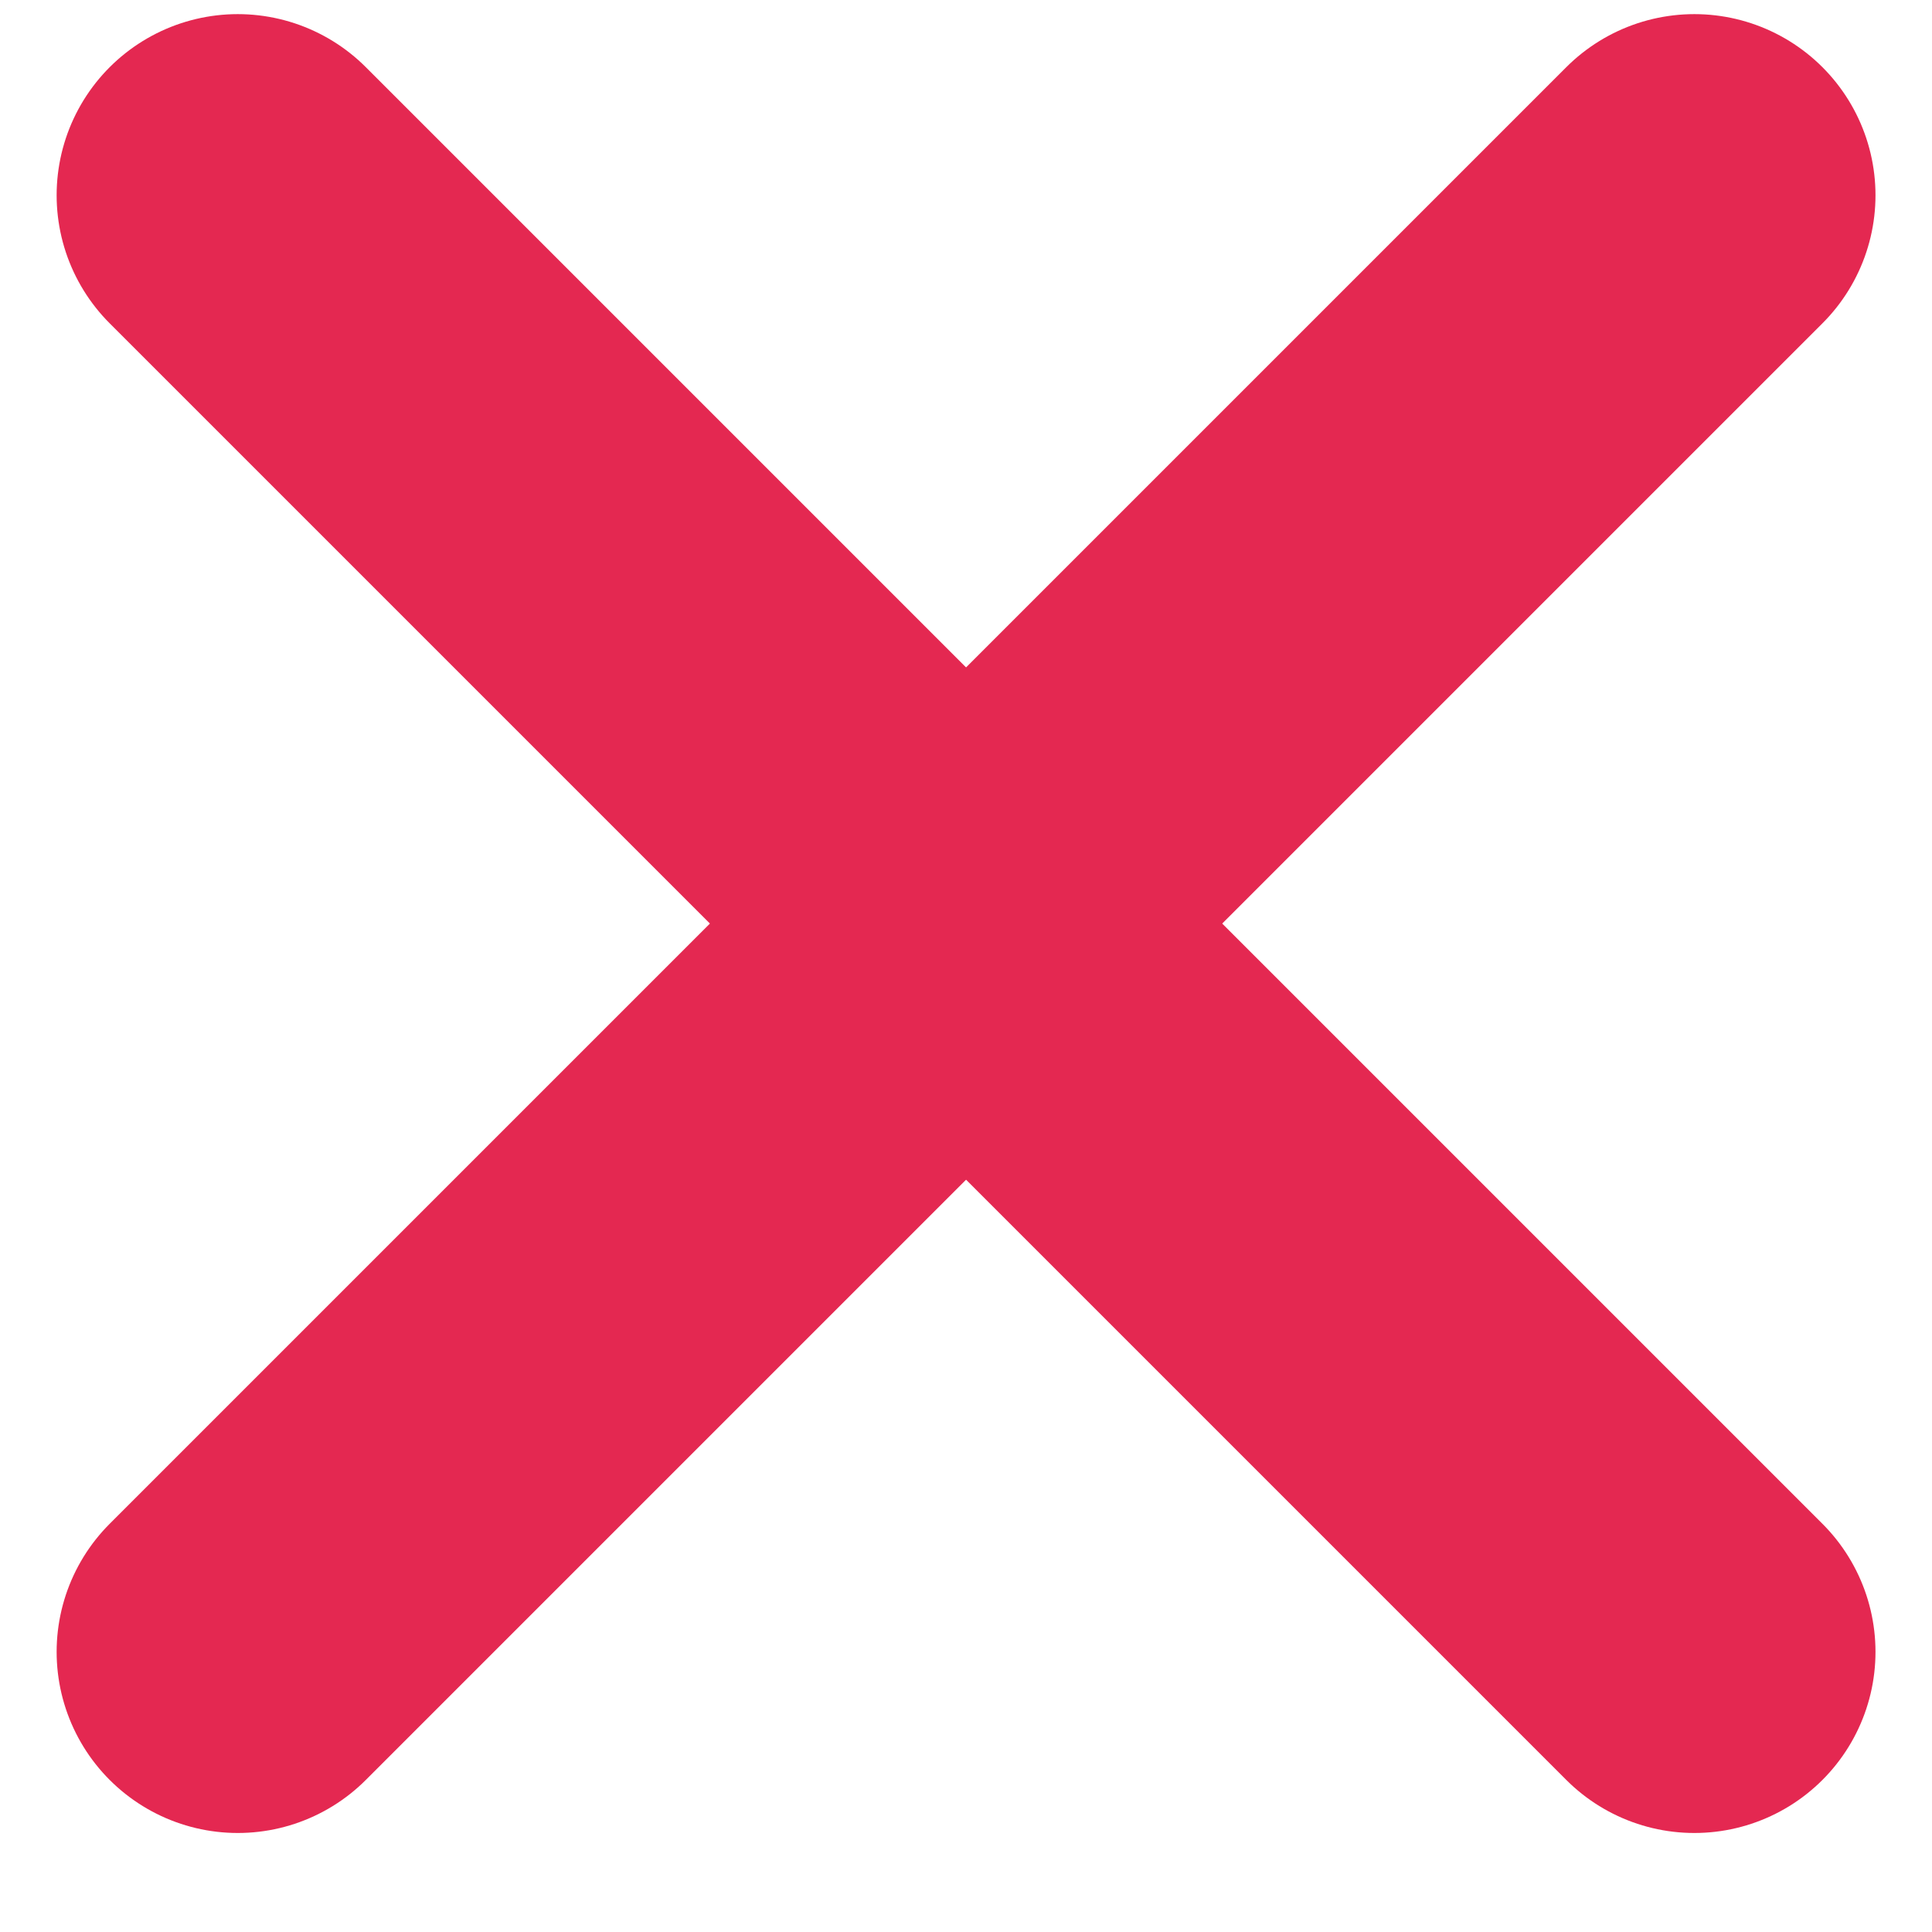<svg width="16" height="16" viewBox="0 0 16 16" fill="none" xmlns="http://www.w3.org/2000/svg">
<path d="M1.969 1.617L14.032 13.68" stroke="#E42851" stroke-width="3" stroke-linecap="round"/>
<path d="M14.032 1.617L1.969 13.68" stroke="#E42851" stroke-width="3" stroke-linecap="round"/>
</svg>
